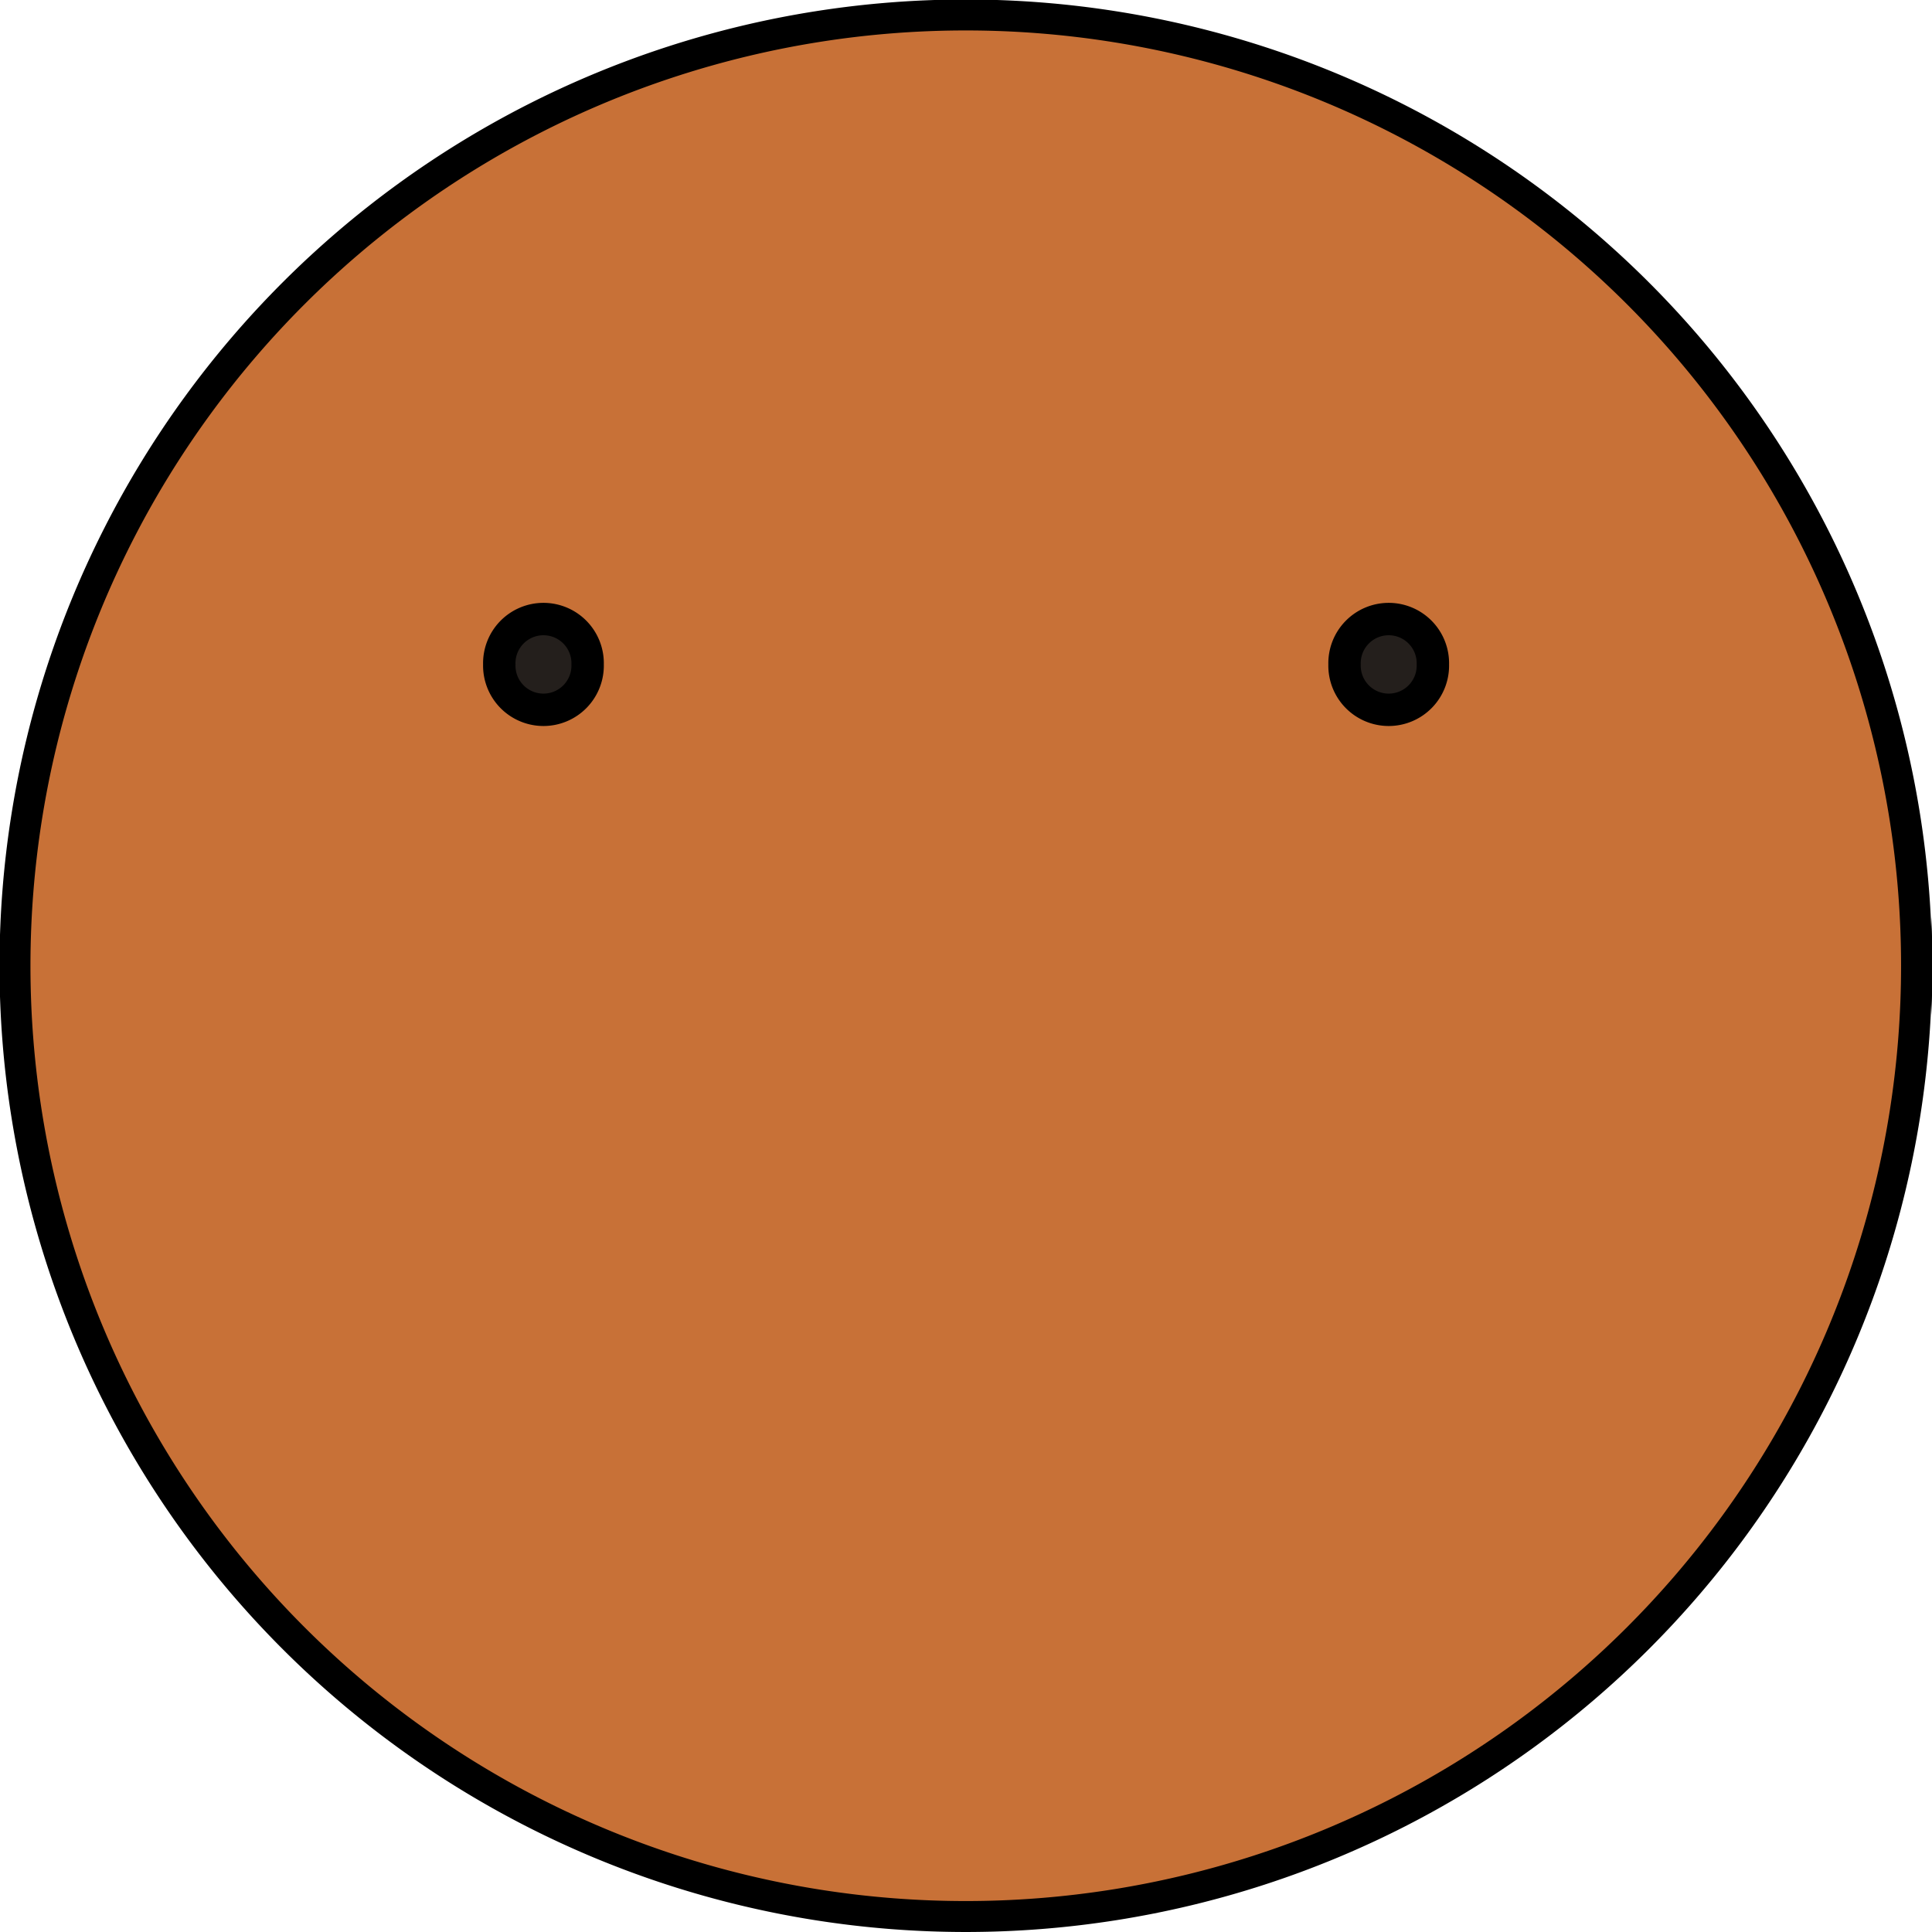 <?xml version="1.0" encoding="UTF-8" standalone="no"?>
<!-- Created with Inkscape (http://www.inkscape.org/) -->

<svg
   xmlns:dc="http://purl.org/dc/elements/1.1/"
   xmlns:cc="http://creativecommons.org/ns#"
   xmlns:rdf="http://www.w3.org/1999/02/22-rdf-syntax-ns#"
   xmlns:svg="http://www.w3.org/2000/svg"
   xmlns="http://www.w3.org/2000/svg"
   xmlns:sodipodi="http://sodipodi.sourceforge.net/DTD/sodipodi-0.dtd"
   xmlns:inkscape="http://www.inkscape.org/namespaces/inkscape"
   width="16"
   height="16"
   id="svg2834"
   version="1.1"
   inkscape:version="0.47 r22583"
   sodipodi:docname="creep.svg"
   inkscape:export-filename="/home/ermolovd/workspace/9game/resources/creep.png"
   inkscape:export-xdpi="90"
   inkscape:export-ydpi="90">
  <defs
     id="defs2836">
    <inkscape:perspective
       sodipodi:type="inkscape:persp3d"
       inkscape:vp_x="0 : 32 : 1"
       inkscape:vp_y="0 : 1000 : 0"
       inkscape:vp_z="64 : 32 : 1"
       inkscape:persp3d-origin="32 : 21.333333 : 1"
       id="perspective2842" />
    <inkscape:perspective
       id="perspective3628"
       inkscape:persp3d-origin="0.5 : 0.33333333 : 1"
       inkscape:vp_z="1 : 0.5 : 1"
       inkscape:vp_y="0 : 1000 : 0"
       inkscape:vp_x="0 : 0.5 : 1"
       sodipodi:type="inkscape:persp3d" />
  </defs>
  <sodipodi:namedview
     id="base"
     pagecolor="#ffffff"
     bordercolor="#666666"
     borderopacity="1.0"
     inkscape:pageopacity="0"
     inkscape:pageshadow="2"
     inkscape:zoom="15.556349"
     inkscape:cx="25.458802"
     inkscape:cy="3.4337491"
     inkscape:current-layer="g3675"
     showgrid="true"
     inkscape:document-units="px"
     inkscape:grid-bbox="true"
     inkscape:window-width="1280"
     inkscape:window-height="749"
     inkscape:window-x="-2"
     inkscape:window-y="0"
     inkscape:window-maximized="1"
     inkscape:showpageshadow="false" />
  <g
     id="layer1"
     inkscape:label="Layer 1"
     inkscape:groupmode="layer"
     transform="translate(0,-48)">
    <g
       id="g3675"
       transform="matrix(-0.25,0,0,-0.25,16,64)">
      <path
         transform="matrix(1.025,0,0,1.025,-0.233,-0.233)"
         d="m 62.182,31.455 a 30.727,30.727 0 1 1 -61.455,0 30.727,30.727 0 1 1 61.455,0 z"
         sodipodi:ry="30.727272"
         sodipodi:rx="30.727272"
         sodipodi:cy="31.454546"
         sodipodi:cx="31.454546"
         id="path2844"
         style="fill:#c87137;fill-opacity:1;stroke:#000000;stroke-opacity:1"
         sodipodi:type="arc"
         inkscape:export-xdpi="112.49997"
         inkscape:export-ydpi="112.49997"
         inkscape:export-filename="/home/ermolovd/workspace/9game/resources/creep.png" />
      <path
         transform="matrix(1.073,0,0,1.073,-0.829,-9.807)"
         d="m 18.909,48.273 a 1.364,1.364 0 1 1 -2.727,0 1.364,1.364 0 1 1 2.727,0 z"
         sodipodi:ry="1.3636364"
         sodipodi:rx="1.3636364"
         sodipodi:cy="48.272728"
         sodipodi:cx="17.545454"
         id="path3618"
         style="fill:#241f1c;fill-opacity:1;stroke:#000000;stroke-opacity:1"
         sodipodi:type="arc"
         inkscape:export-filename="/home/ermolovd/workspace/9game/resources/creep.png"
         inkscape:export-xdpi="112.49997"
         inkscape:export-ydpi="112.49997" />
      <path
         d="m 18.909,48.273 a 1.364,1.364 0 1 1 -2.727,0 1.364,1.364 0 1 1 2.727,0 z"
         sodipodi:ry="1.3636364"
         sodipodi:rx="1.3636364"
         sodipodi:cy="48.272728"
         sodipodi:cx="17.545454"
         id="path3618-6"
         style="fill:#241f1c;fill-opacity:1;stroke:#000000;stroke-opacity:1"
         sodipodi:type="arc"
         transform="matrix(1.073,0,0,1.073,27.171,-9.807)"
         inkscape:export-filename="/home/ermolovd/workspace/9game/resources/creep.png"
         inkscape:export-xdpi="112.49997"
         inkscape:export-ydpi="112.49997" />
      <g
         id="g3645"
         inkscape:export-filename="/home/ermolovd/workspace/9game/resources/creep.png"
         inkscape:export-xdpi="112.49997"
         inkscape:export-ydpi="112.49997"
         transform="matrix(0,-1,1,0,-64.002,-0.002)">
        <path
           transform="matrix(0.725,0.725,-0.725,0.725,-32.002,-13.584)"
           d="m 62.182,31.455 c 0,16.97 -13.757,30.727 -30.727,30.727 -16.97,0 -30.727,-13.757 -30.727,-30.727 0,-16.97 13.757,-30.727 30.727,-30.727 16.97,0 30.727,13.757 30.727,30.727 z"
           sodipodi:ry="30.727272"
           sodipodi:rx="30.727272"
           sodipodi:cy="31.454546"
           sodipodi:cx="31.454546"
           id="path3639"
           style="fill:#c87137;fill-opacity:1;stroke:#000000;stroke-opacity:1"
           sodipodi:type="arc"
           inkscape:export-xdpi="112.50005"
           inkscape:export-ydpi="112.50005"
           inkscape:export-filename="/home/ermolovd/workspace/9game/resources/creep.png" />
        <path
           transform="matrix(0.759,0.759,-0.759,0.759,-25.654,-20.776)"
           d="m 18.909,48.273 c 0,0.753 -0.611,1.364 -1.364,1.364 -0.753,0 -1.364,-0.611 -1.364,-1.364 0,-0.753 0.611,-1.364 1.364,-1.364 0.753,0 1.364,0.611 1.364,1.364 z"
           sodipodi:ry="1.3636364"
           sodipodi:rx="1.3636364"
           sodipodi:cy="48.272728"
           sodipodi:cx="17.545454"
           id="path3641"
           style="fill:#241f1c;fill-opacity:1;stroke:#000000;stroke-opacity:1"
           sodipodi:type="arc" />
        <path
           d="m 18.909,48.273 c 0,0.753 -0.611,1.364 -1.364,1.364 -0.753,0 -1.364,-0.611 -1.364,-1.364 0,-0.753 0.611,-1.364 1.364,-1.364 0.753,0 1.364,0.611 1.364,1.364 z"
           sodipodi:ry="1.3636364"
           sodipodi:rx="1.3636364"
           sodipodi:cy="48.272728"
           sodipodi:cx="17.545454"
           id="path3643"
           style="fill:#241f1c;fill-opacity:1;stroke:#000000;stroke-opacity:1"
           sodipodi:type="arc"
           transform="matrix(0.759,0.759,-0.759,0.759,-5.855,-0.977)" />
      </g>
    </g>
  </g>
</svg>
